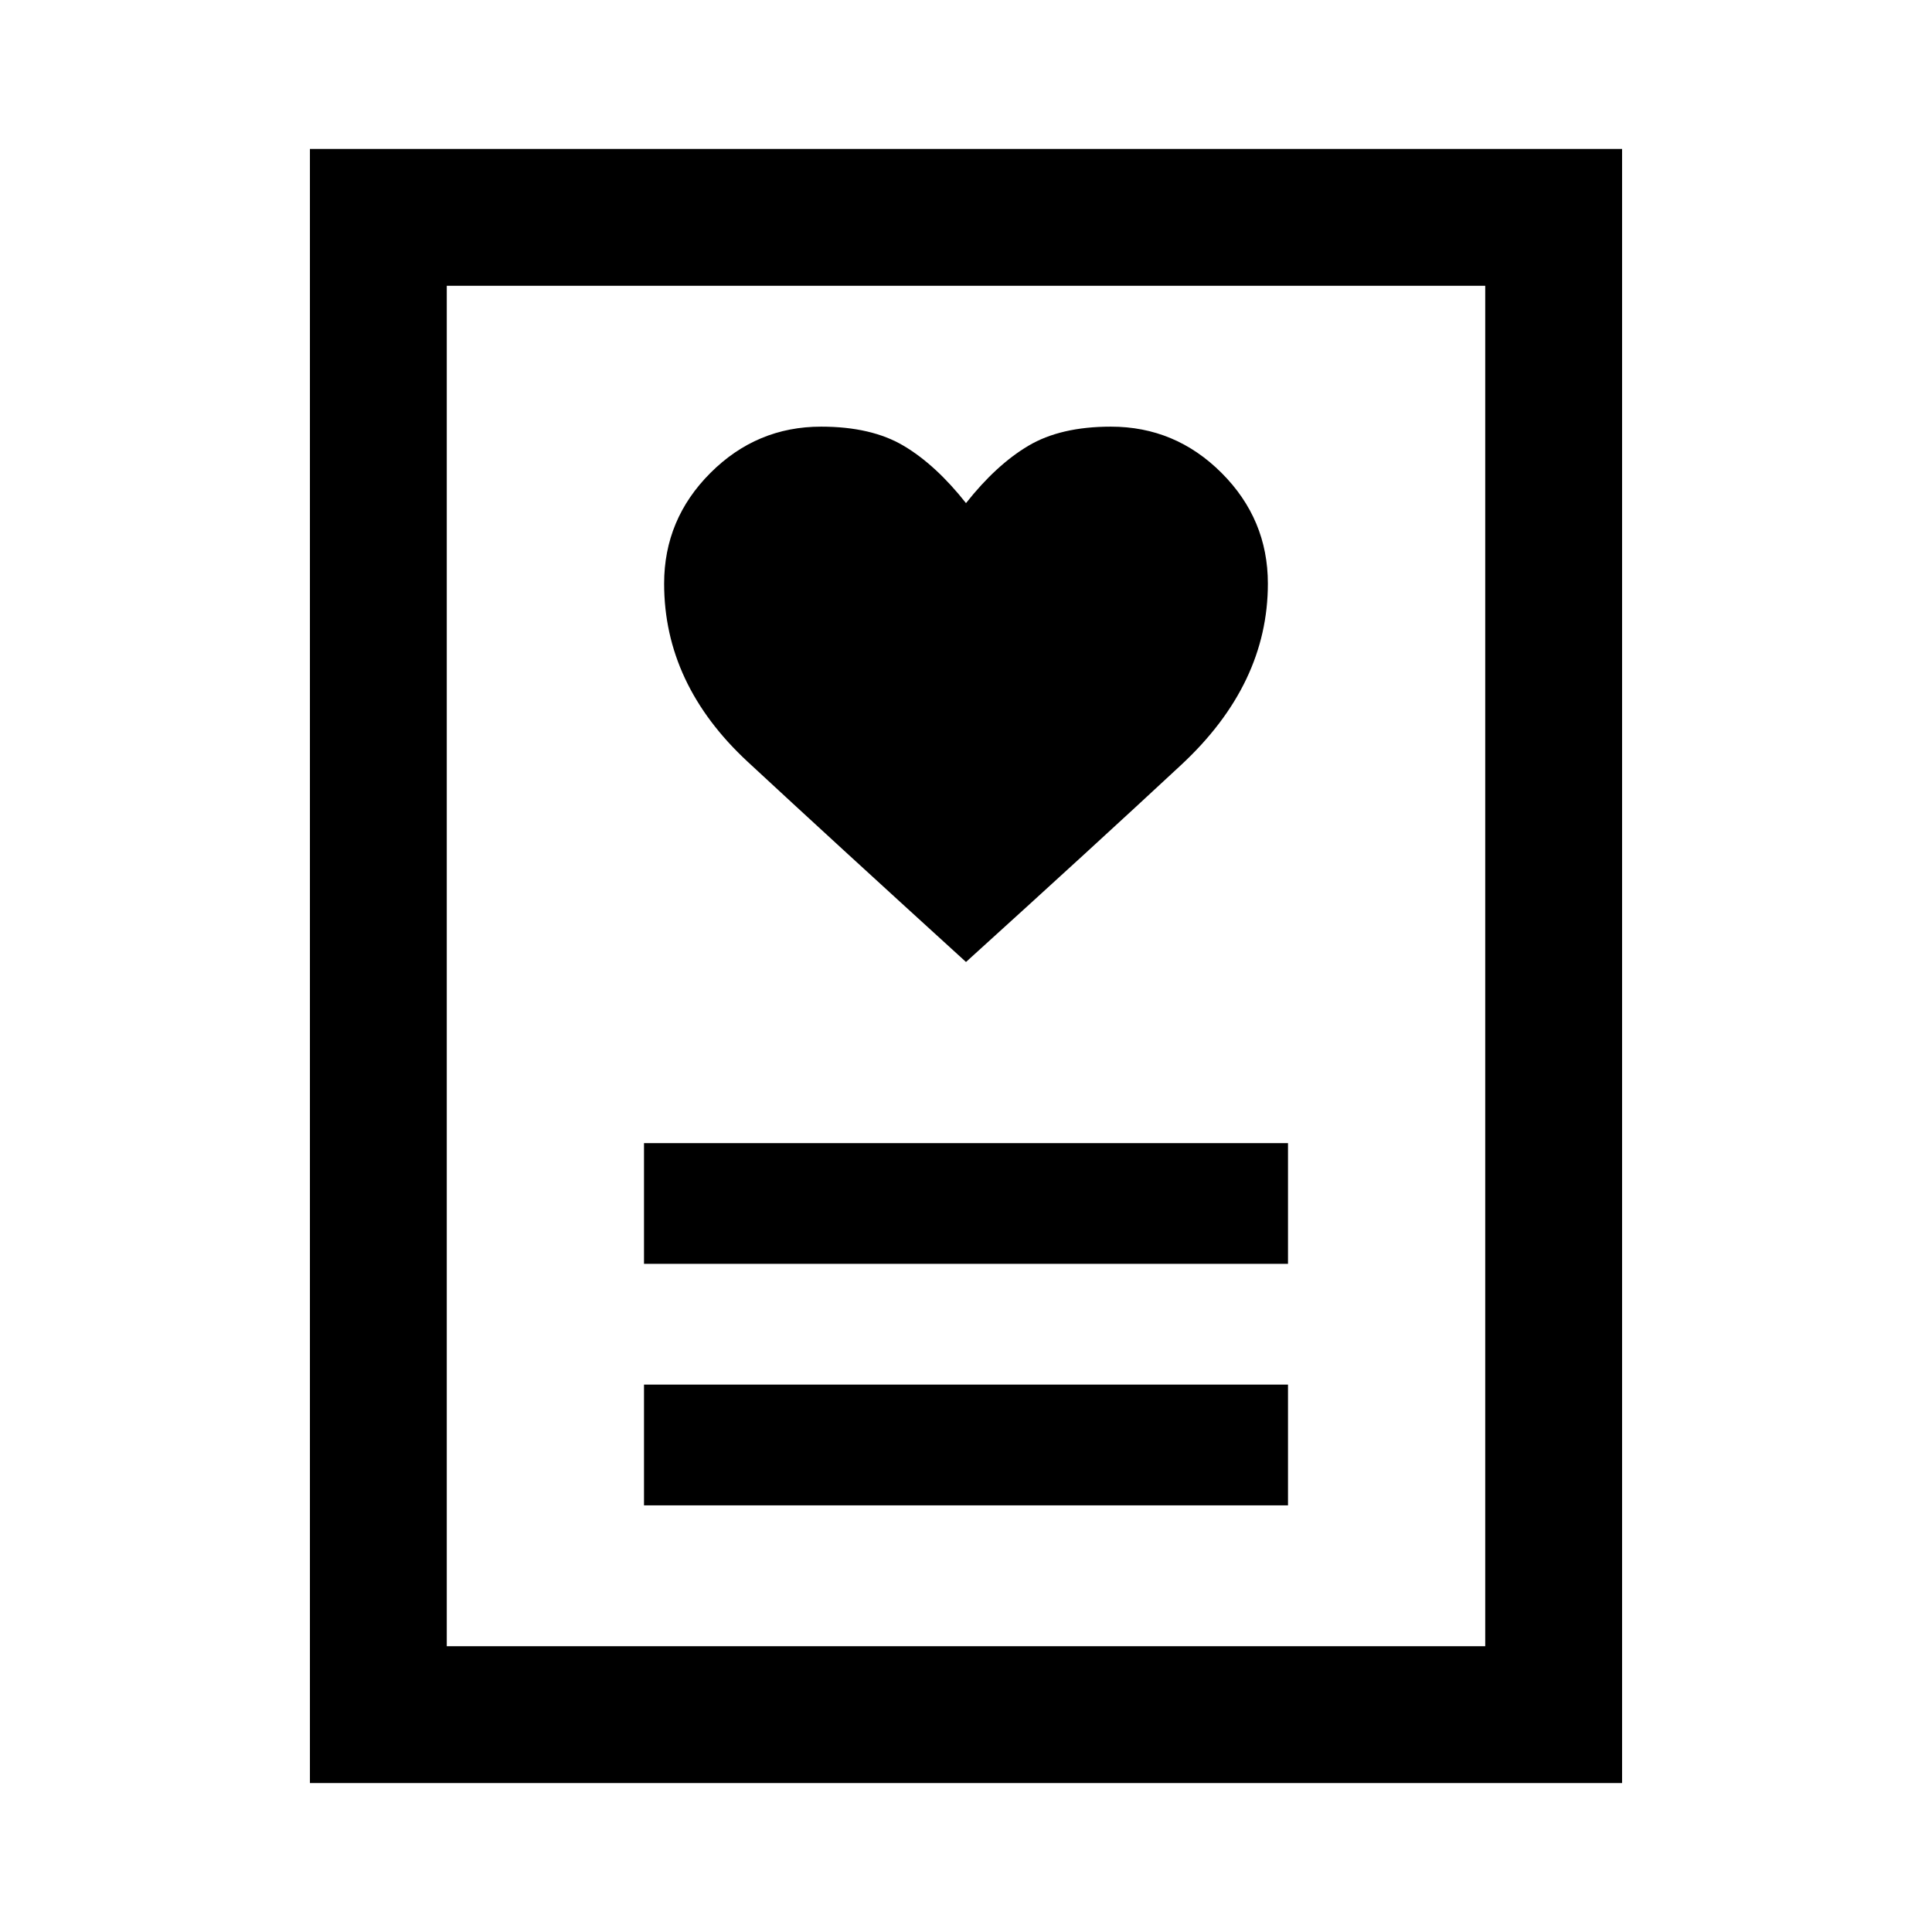 <svg xmlns="http://www.w3.org/2000/svg" width="48" height="48" viewBox="0 0 48 48"><path d="M16 37.4h16v-3H16Zm0-6h16v-3H16Zm8-7.5q3.2-2.9 5.35-4.9 2.15-2 2.15-4.5 0-1.6-1.15-2.75T27.6 10.6q-1.25 0-2.05.475-.8.475-1.55 1.425-.75-.95-1.55-1.425-.8-.475-2.05-.475-1.6 0-2.75 1.15T16.5 14.5q0 2.5 2.075 4.425Q20.65 20.85 24 23.9ZM7.7 44.3V3.7h32.6v40.6Zm3.4-3.4h25.8V7.1H11.1Zm0 0V7.1v33.8Z"/></svg>